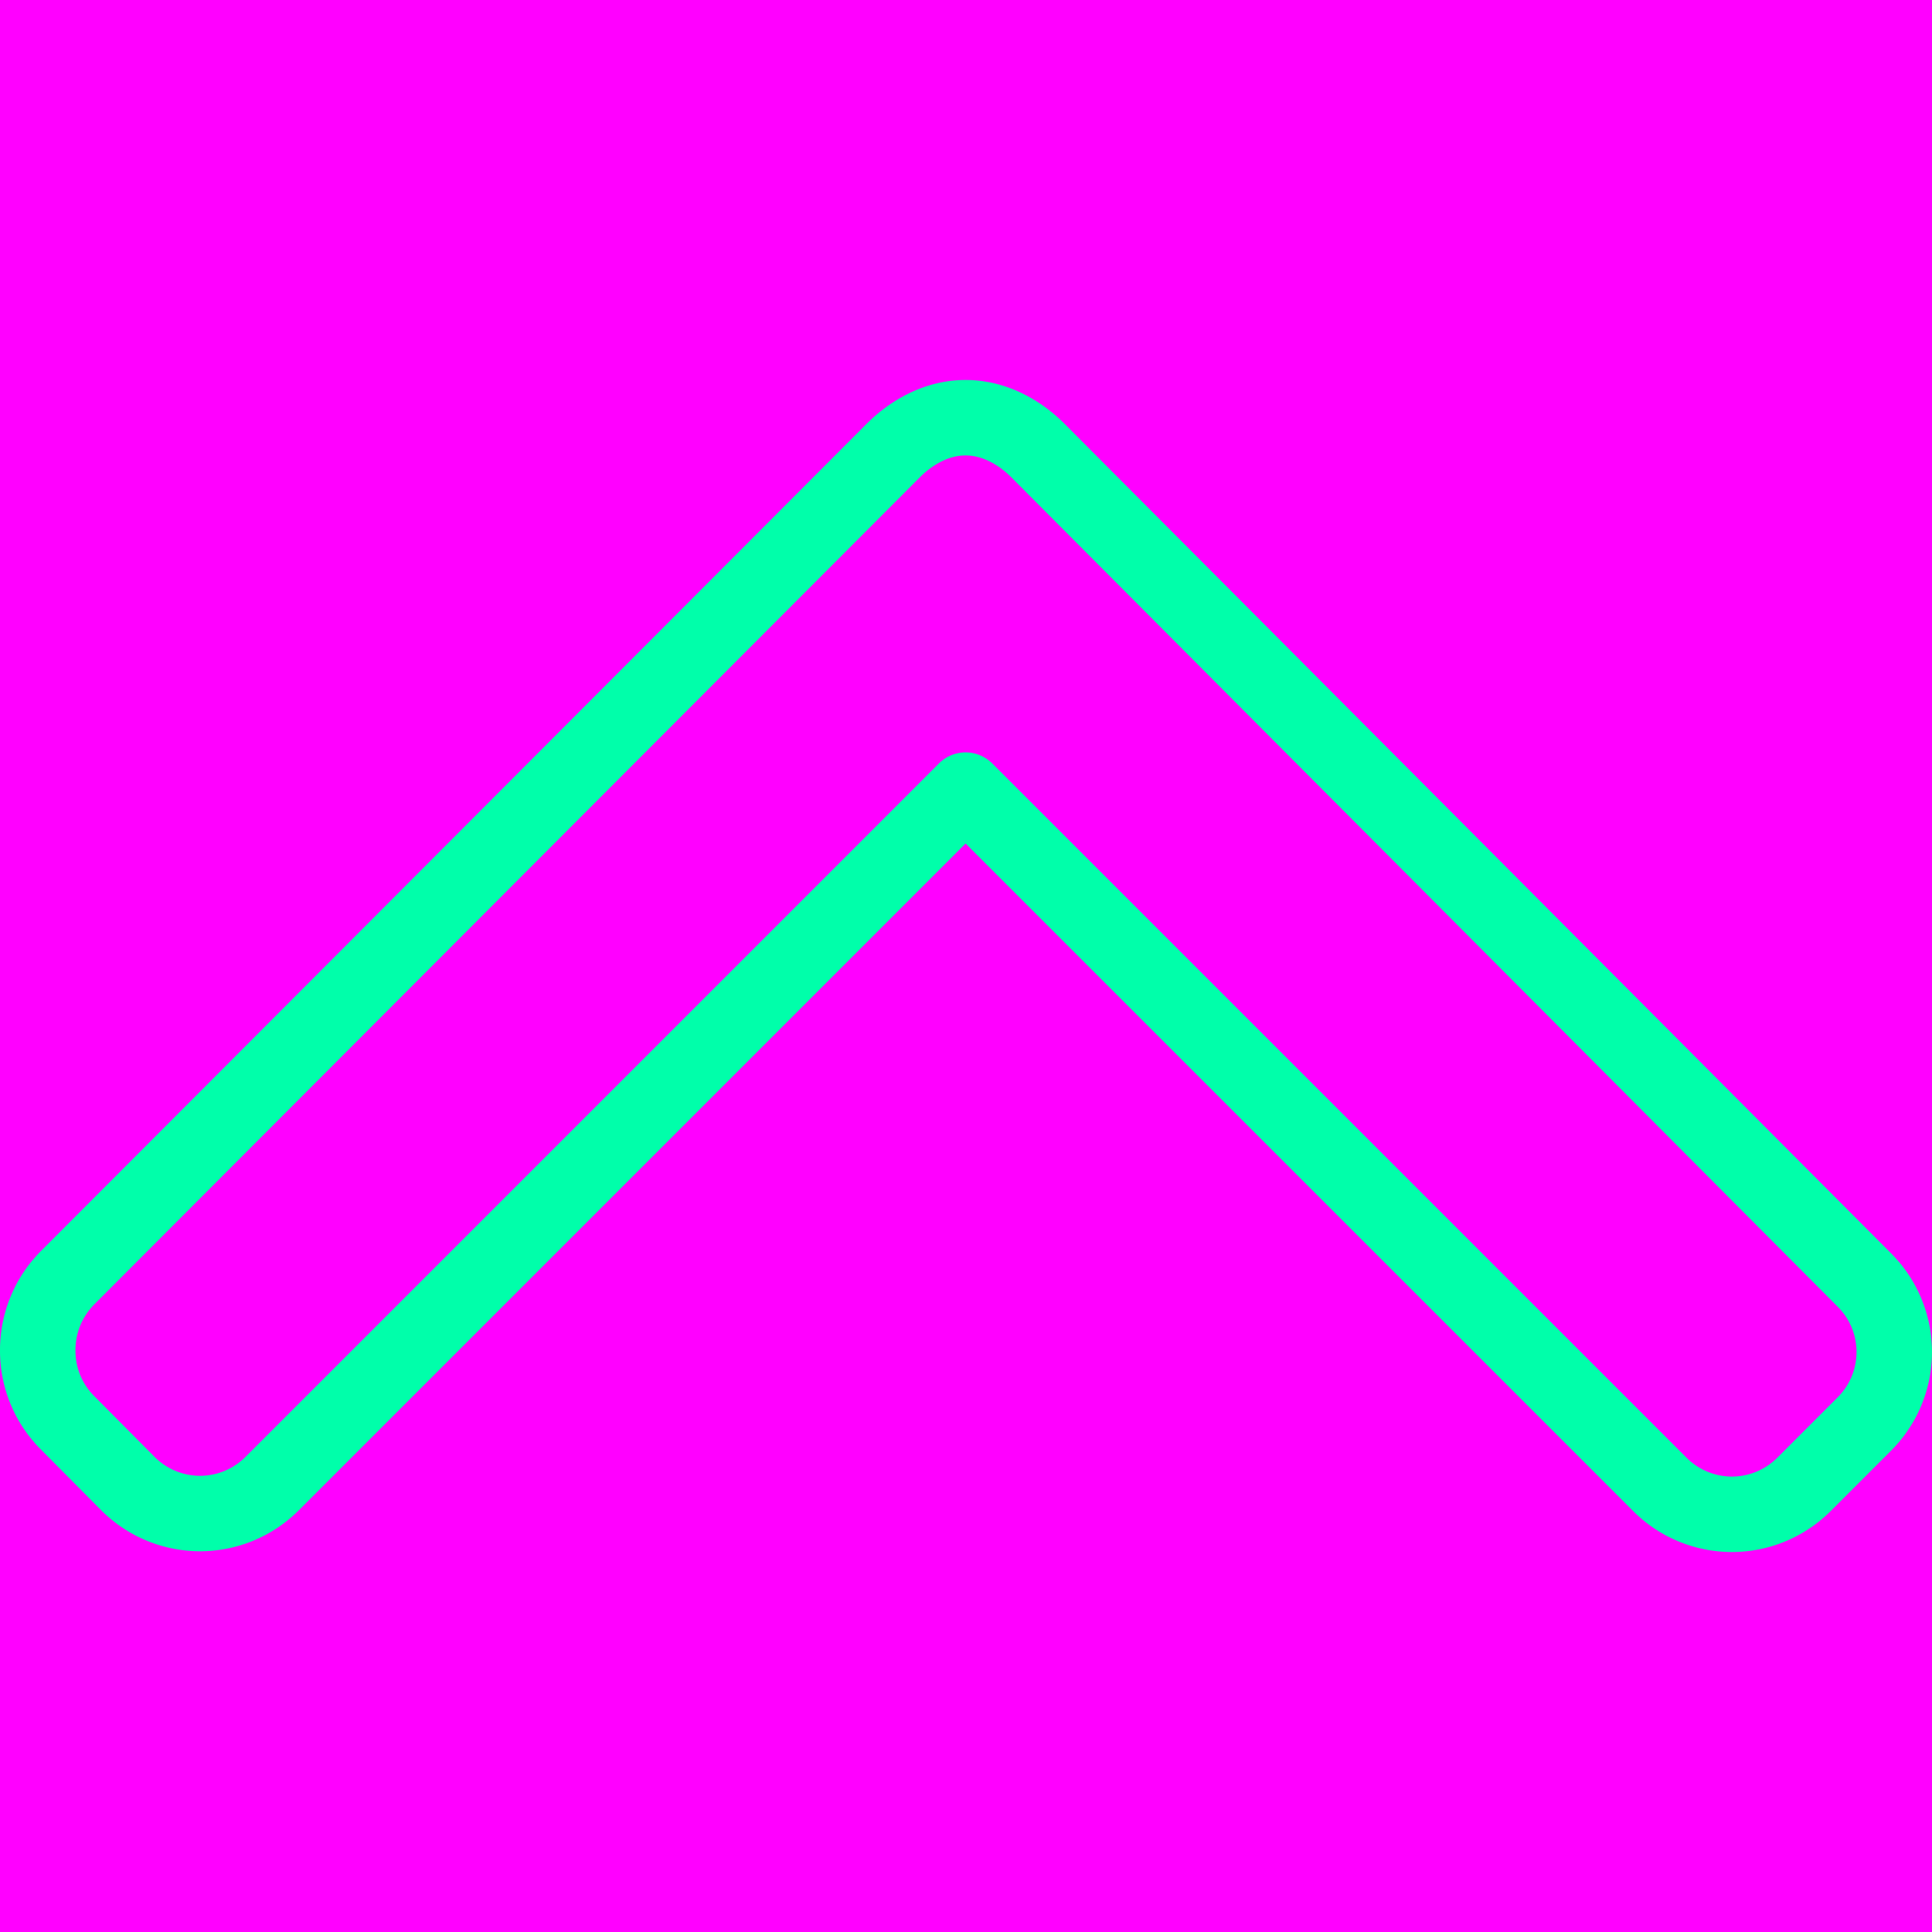 <svg xmlns="http://www.w3.org/2000/svg" width="512" height="512" viewBox="0 0 512 512"><title>stroke</title><rect width="512" height="512" fill="#f0f"/><path d="M33.98,393.241a26.977,26.977,0,0,0,38.068,0L255.89,209.392,439.943,393.445a26.982,26.982,0,0,0,38.064,0l16.12-16.128a26.938,26.938,0,0,0,0-38.06L274.99,119.331c-5.064-5.064-11.812-8.632-19.084-8.632h-.084c-7.212,0-13.96,3.572-19.024,8.632L17.864,338.661A27.182,27.182,0,0,0,10,357.885a26.912,26.912,0,0,0,7.864,19.128Z" transform="translate(0 0)" fill="none" stroke="#0fa" stroke-linecap="round" stroke-linejoin="round" stroke-width="20"/></svg>